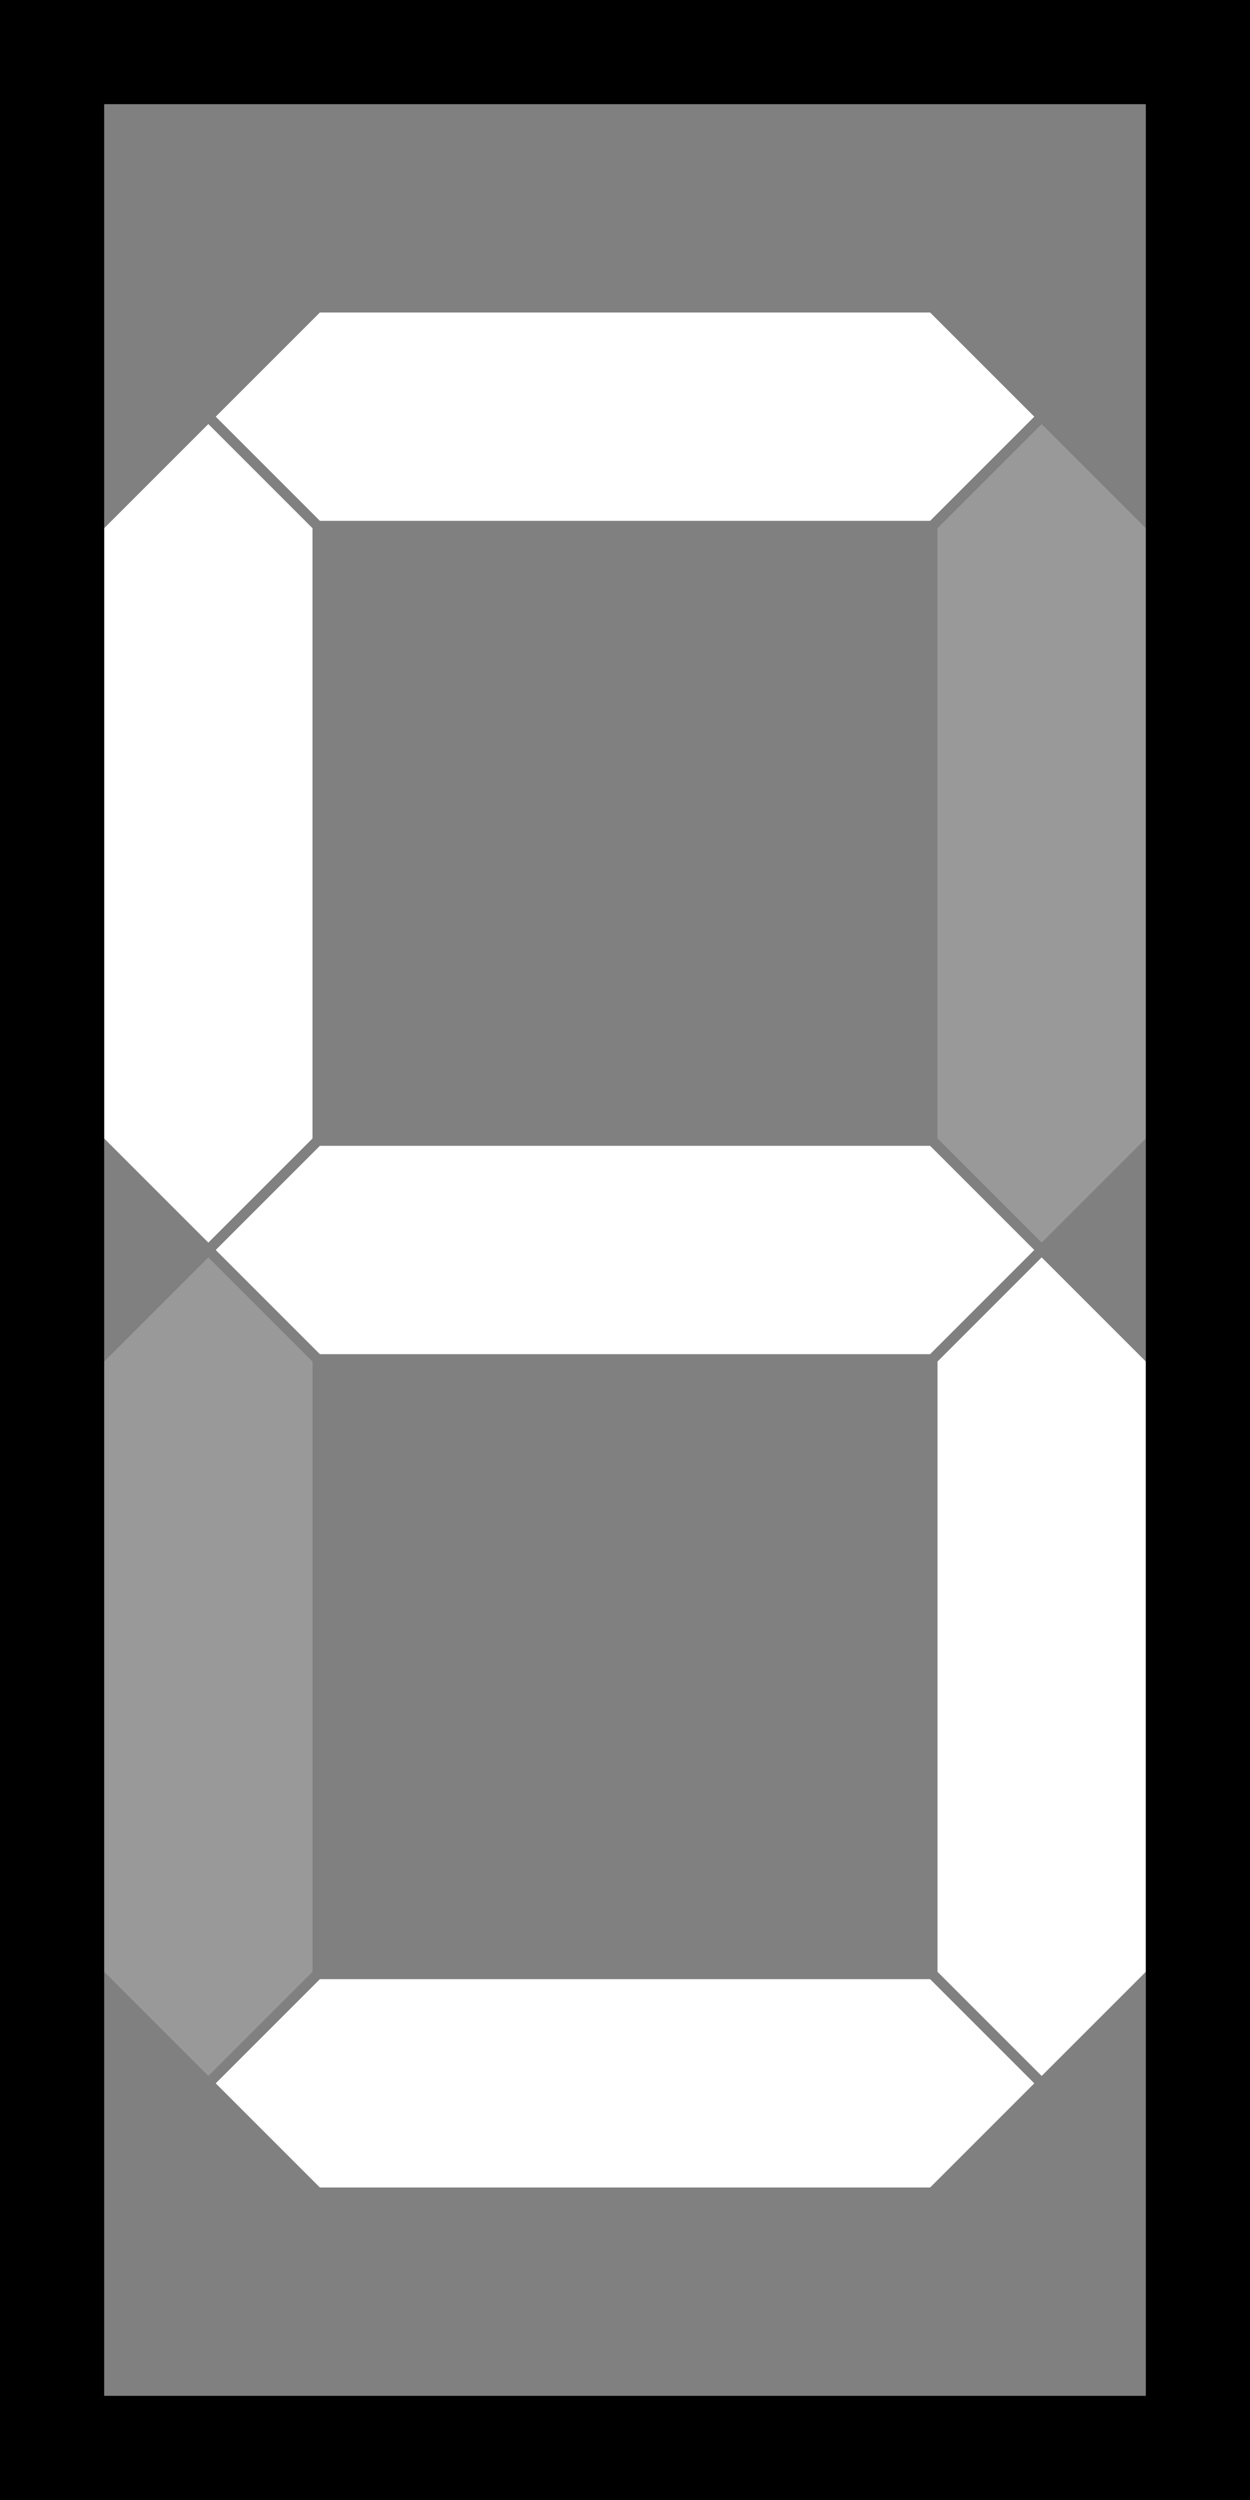 <svg width="12" height="24" viewBox="0 0 12 24" fill="none" xmlns="http://www.w3.org/2000/svg">
<rect x="0" y="0" width="12" height="24" fill="#808080" stroke="none"/>
<path fill-rule="evenodd" clip-rule="evenodd" d="M8.929 5H3.071L2.071 4L3.071 3H8.929L9.929 4L8.929 5ZM3 5.071L2 4.071L1 5.071V10.929L2 11.929L3 10.929L3 5.071ZM2.071 12L3.071 13H8.929L9.929 12L8.929 11H3.071L2.071 12ZM11 13.071L10 12.071L9 13.071V18.929L10 19.929L11 18.929V13.071ZM3.071 21L2.071 20L3.071 19H8.929L9.929 20L8.929 21H3.071Z" fill="white"/>
<path fill-rule="evenodd" clip-rule="evenodd" d="M10 4.071L11 5.071V10.929L10 11.929L9 10.929V5.071L10 4.071ZM1 18.929V13.071L2 12.071L3 13.071L3 18.929L2 19.929L1 18.929Z" fill="white" fill-opacity="0.2"/>
<path d="M0 0V-1H-1V0H0ZM12 0H13V-1H12V0ZM12 24V25H13V24H12ZM0 24H-1V25H0V24ZM0 1H12V-1H0V1ZM11 0V24H13V0H11ZM12 23H0V25H12V23ZM1 24V0H-1V24H1Z" fill="black"/>
</svg>
